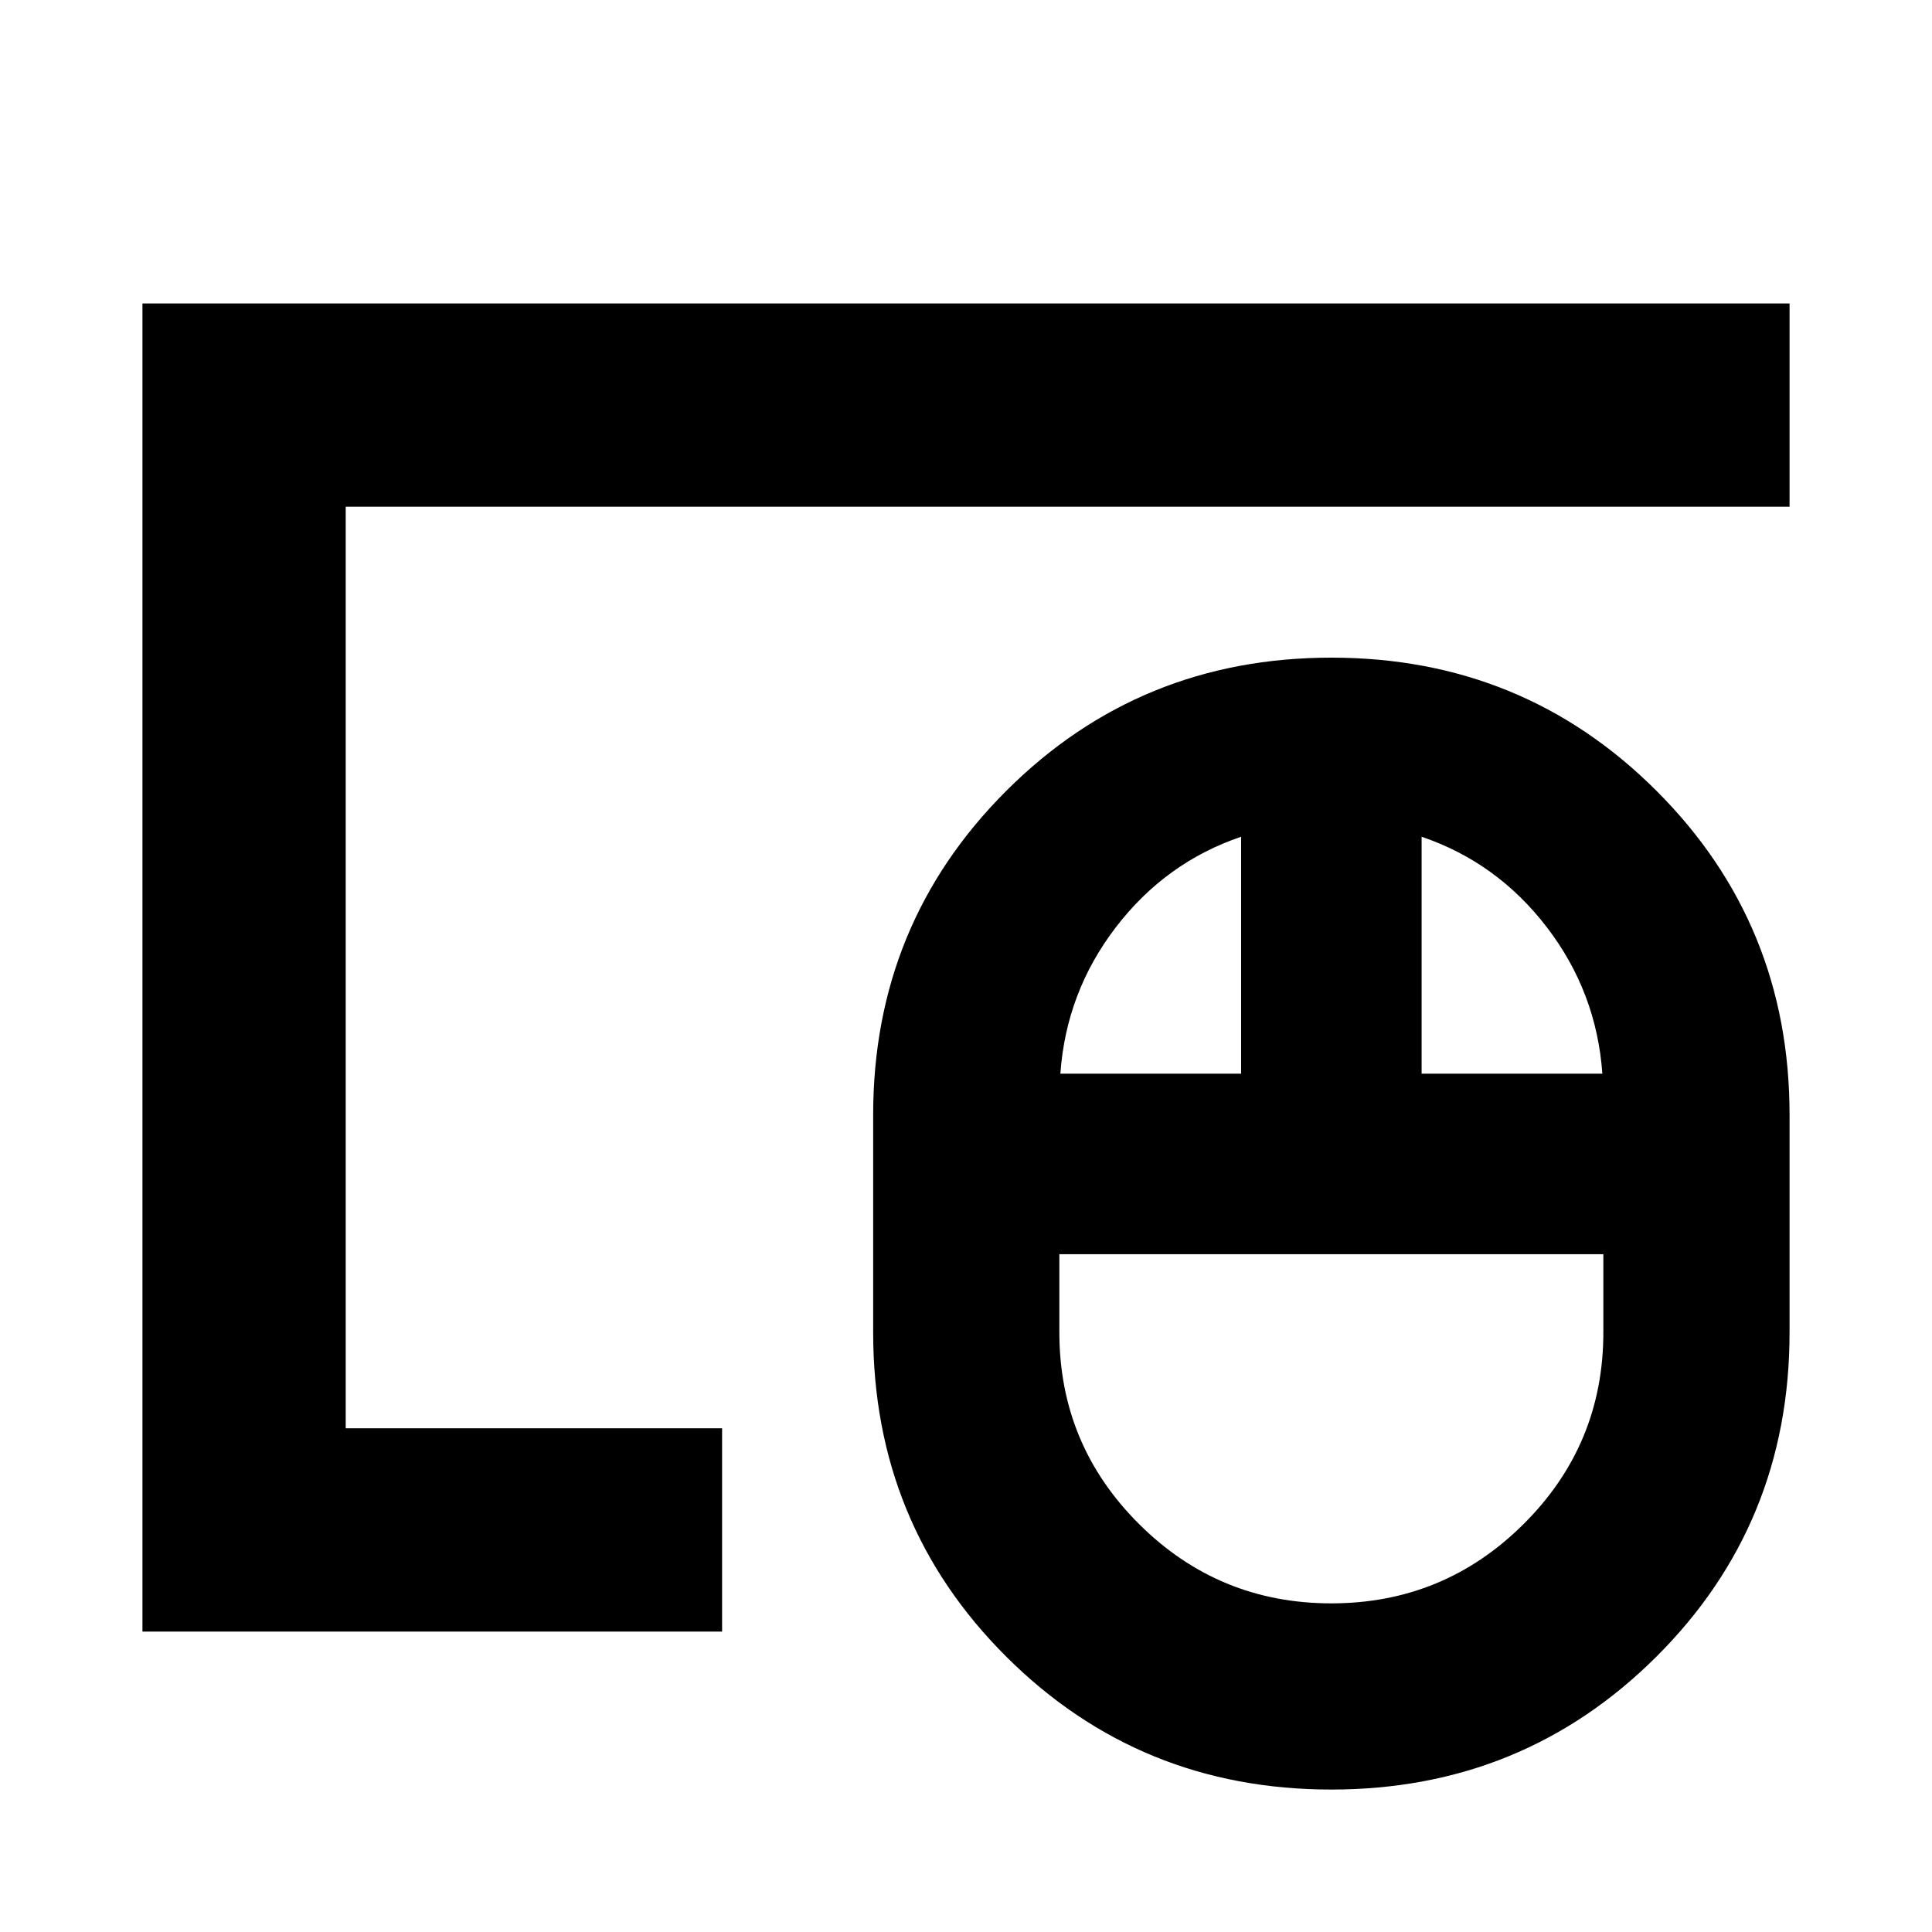 <svg xmlns="http://www.w3.org/2000/svg" height="24" viewBox="0 -960 960 960" width="24"><path d="M661.52-163.3q55.98 0 95.58-39.44 39.6-39.43 39.6-95.22v-38.84H526.39v38.84q0 55.79 39.57 95.22 39.58 39.44 95.56 39.44ZM526.89-426.5h89.81v-117.72q-37.48 12.7-62.21 44.94-24.73 32.24-27.6 72.78Zm179.5 0h89.81q-2.87-40.54-27.6-72.78t-62.21-44.94v117.72ZM661.51-70.78q-95.22 0-161.43-65.96-66.21-65.96-66.21-161.22v-108.08q0-95 66.24-161.09t161.47-66.09q95.22 0 161.43 66.09 66.21 66.09 66.21 161.09v108.08q0 95.26-66.24 161.22-66.25 65.96-161.47 65.96Zm-489.73-179.5v-457.94V-250.28Zm-101 101v-659.94h818.44v101H171.78v457.94H358.8v101H70.78Z"/></svg>